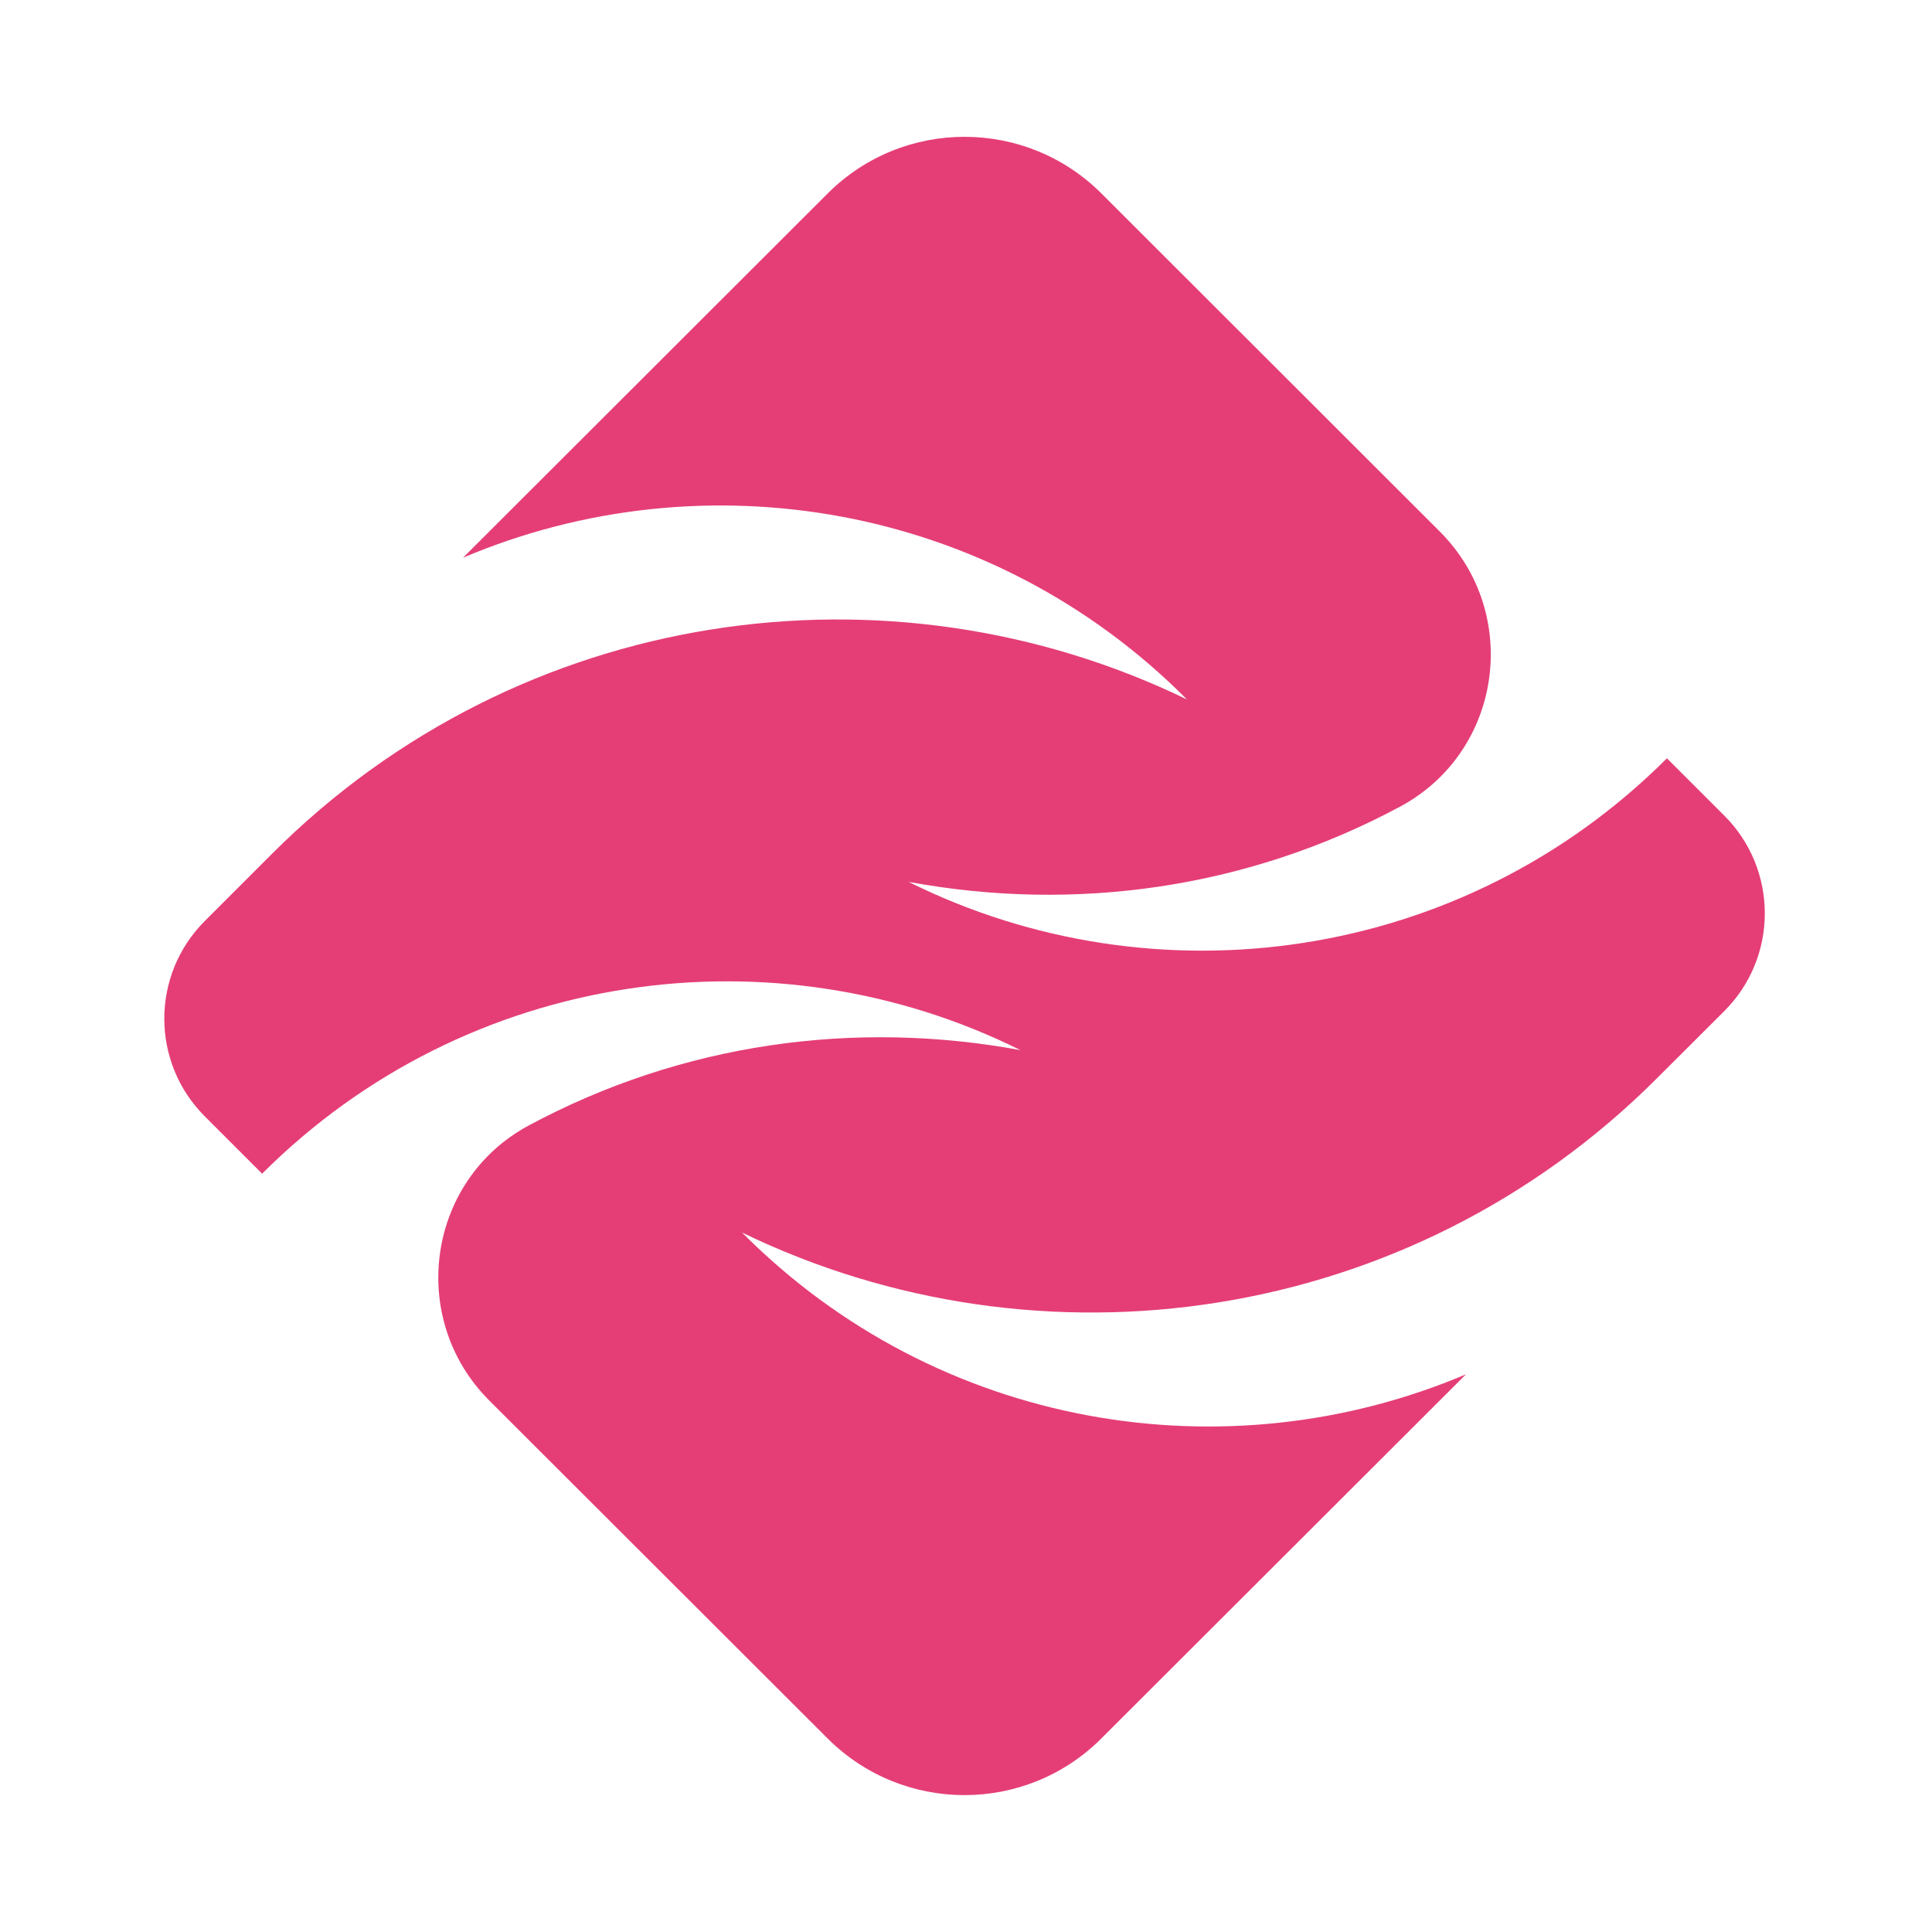 <svg width="24" height="24" viewBox="0 0 24 24" fill="none" xmlns="http://www.w3.org/2000/svg">
<path d="M20.578 13.4C20.814 13.165 21.118 12.862 21.419 12.561C22.091 11.89 22.091 10.802 21.419 10.131L20.707 9.42C18.159 11.966 14.345 12.477 11.287 10.955C13.354 11.337 15.495 11.039 17.393 10.02C18.663 9.338 18.904 7.619 17.884 6.601L13.682 2.403C12.743 1.465 11.221 1.465 10.282 2.403L5.752 6.928C8.736 5.662 12.319 6.249 14.745 8.689C11.044 6.894 6.459 7.531 3.385 10.6C3.15 10.835 2.846 11.139 2.545 11.44C1.873 12.111 1.873 13.198 2.545 13.869L3.256 14.58C5.805 12.034 9.619 11.523 12.676 13.045C10.61 12.663 8.468 12.961 6.57 13.98C5.301 14.662 5.06 16.381 6.079 17.399L10.281 21.596C11.22 22.534 12.743 22.534 13.681 21.596L18.211 17.072C15.228 18.338 11.645 17.751 9.218 15.311C12.919 17.106 17.505 16.469 20.578 13.4L20.578 13.4Z" fill="#E53E76"/>
</svg>
